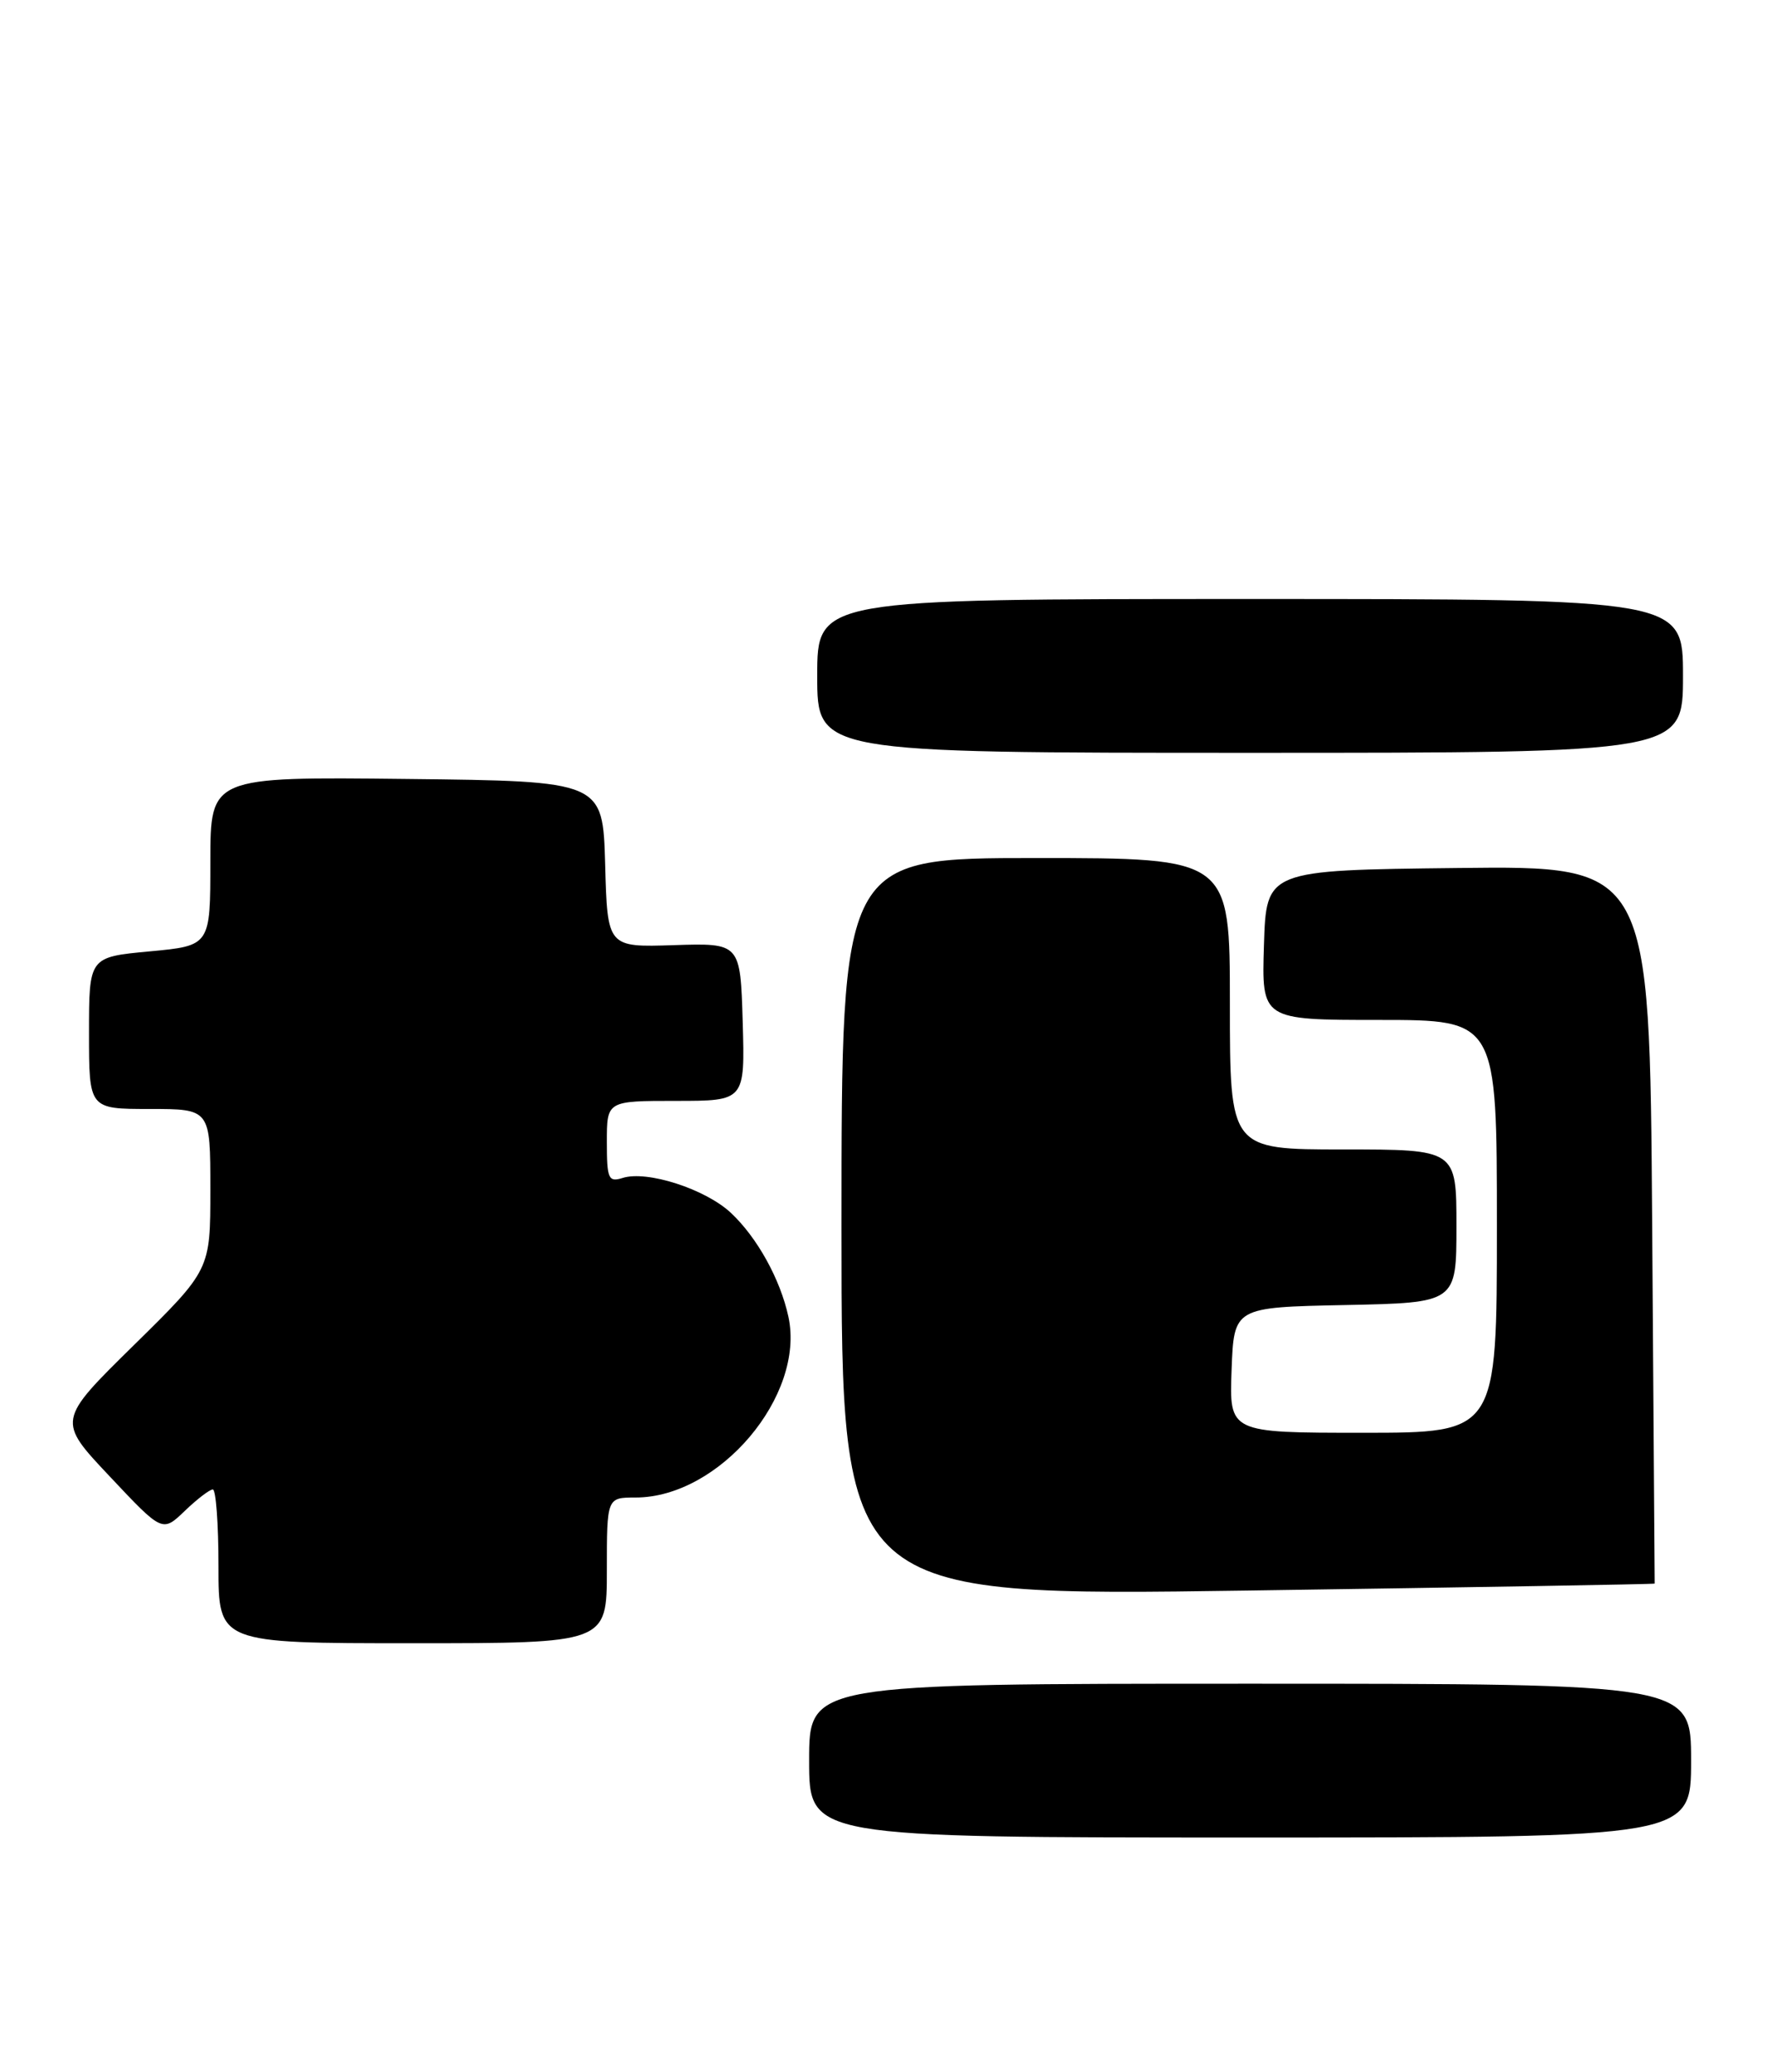 <?xml version="1.0" encoding="UTF-8" standalone="no"?>
<!DOCTYPE svg PUBLIC "-//W3C//DTD SVG 1.1//EN" "http://www.w3.org/Graphics/SVG/1.1/DTD/svg11.dtd" >
<svg xmlns="http://www.w3.org/2000/svg" xmlns:xlink="http://www.w3.org/1999/xlink" version="1.1" viewBox="0 0 219 256">
 <g >
 <path fill="currentColor"
d=" M 209.00 217.50 C 209.00 208.00 209.00 208.00 154.50 208.00 C 100.00 208.00 100.00 208.00 100.00 217.50 C 100.00 227.00 100.00 227.00 154.50 227.00 C 209.00 227.00 209.00 227.00 209.00 217.50 Z  M 75.00 194.00 C 75.00 185.00 75.00 185.00 78.54 185.00 C 88.90 185.00 99.54 172.42 97.44 162.67 C 96.44 158.04 93.58 152.88 90.34 149.84 C 87.19 146.89 79.97 144.56 76.95 145.52 C 75.19 146.07 75.00 145.64 75.00 141.07 C 75.00 136.00 75.00 136.00 83.54 136.00 C 92.07 136.00 92.07 136.00 91.79 126.25 C 91.50 116.50 91.50 116.50 83.29 116.76 C 75.07 117.03 75.07 117.03 74.79 106.76 C 74.50 96.50 74.50 96.50 50.25 96.23 C 26.00 95.96 26.00 95.96 26.00 106.40 C 26.00 116.83 26.00 116.83 18.50 117.53 C 11.00 118.23 11.00 118.23 11.00 127.62 C 11.00 137.00 11.00 137.00 18.50 137.00 C 26.00 137.00 26.00 137.00 26.00 146.94 C 26.00 156.88 26.00 156.88 16.53 166.19 C 7.06 175.50 7.06 175.50 13.57 182.40 C 20.07 189.31 20.07 189.31 22.84 186.65 C 24.36 185.19 25.92 184.00 26.30 184.00 C 26.69 184.00 27.00 188.28 27.00 193.50 C 27.00 203.00 27.00 203.00 51.00 203.00 C 75.00 203.00 75.00 203.00 75.00 194.00 Z  M 204.50 195.63 C 204.50 195.56 204.36 175.58 204.19 151.23 C 203.88 106.96 203.88 106.96 180.19 107.23 C 156.50 107.50 156.50 107.50 156.21 116.75 C 155.92 126.00 155.92 126.00 170.46 126.00 C 185.00 126.00 185.00 126.00 185.00 151.50 C 185.00 177.00 185.00 177.00 168.46 177.00 C 151.92 177.00 151.92 177.00 152.21 169.25 C 152.50 161.50 152.50 161.50 166.25 161.22 C 180.00 160.94 180.00 160.94 180.00 151.47 C 180.00 142.00 180.00 142.00 166.00 142.00 C 152.00 142.00 152.00 142.00 152.00 124.00 C 152.00 106.00 152.00 106.00 128.00 106.00 C 104.00 106.00 104.00 106.00 104.00 151.61 C 104.00 197.22 104.00 197.22 154.25 196.49 C 181.89 196.09 204.50 195.71 204.50 195.63 Z  M 208.00 83.50 C 208.00 74.00 208.00 74.00 154.50 74.00 C 101.00 74.00 101.00 74.00 101.00 83.50 C 101.00 93.00 101.00 93.00 154.50 93.00 C 208.00 93.00 208.00 93.00 208.00 83.50 Z "/>
</g>
</svg>